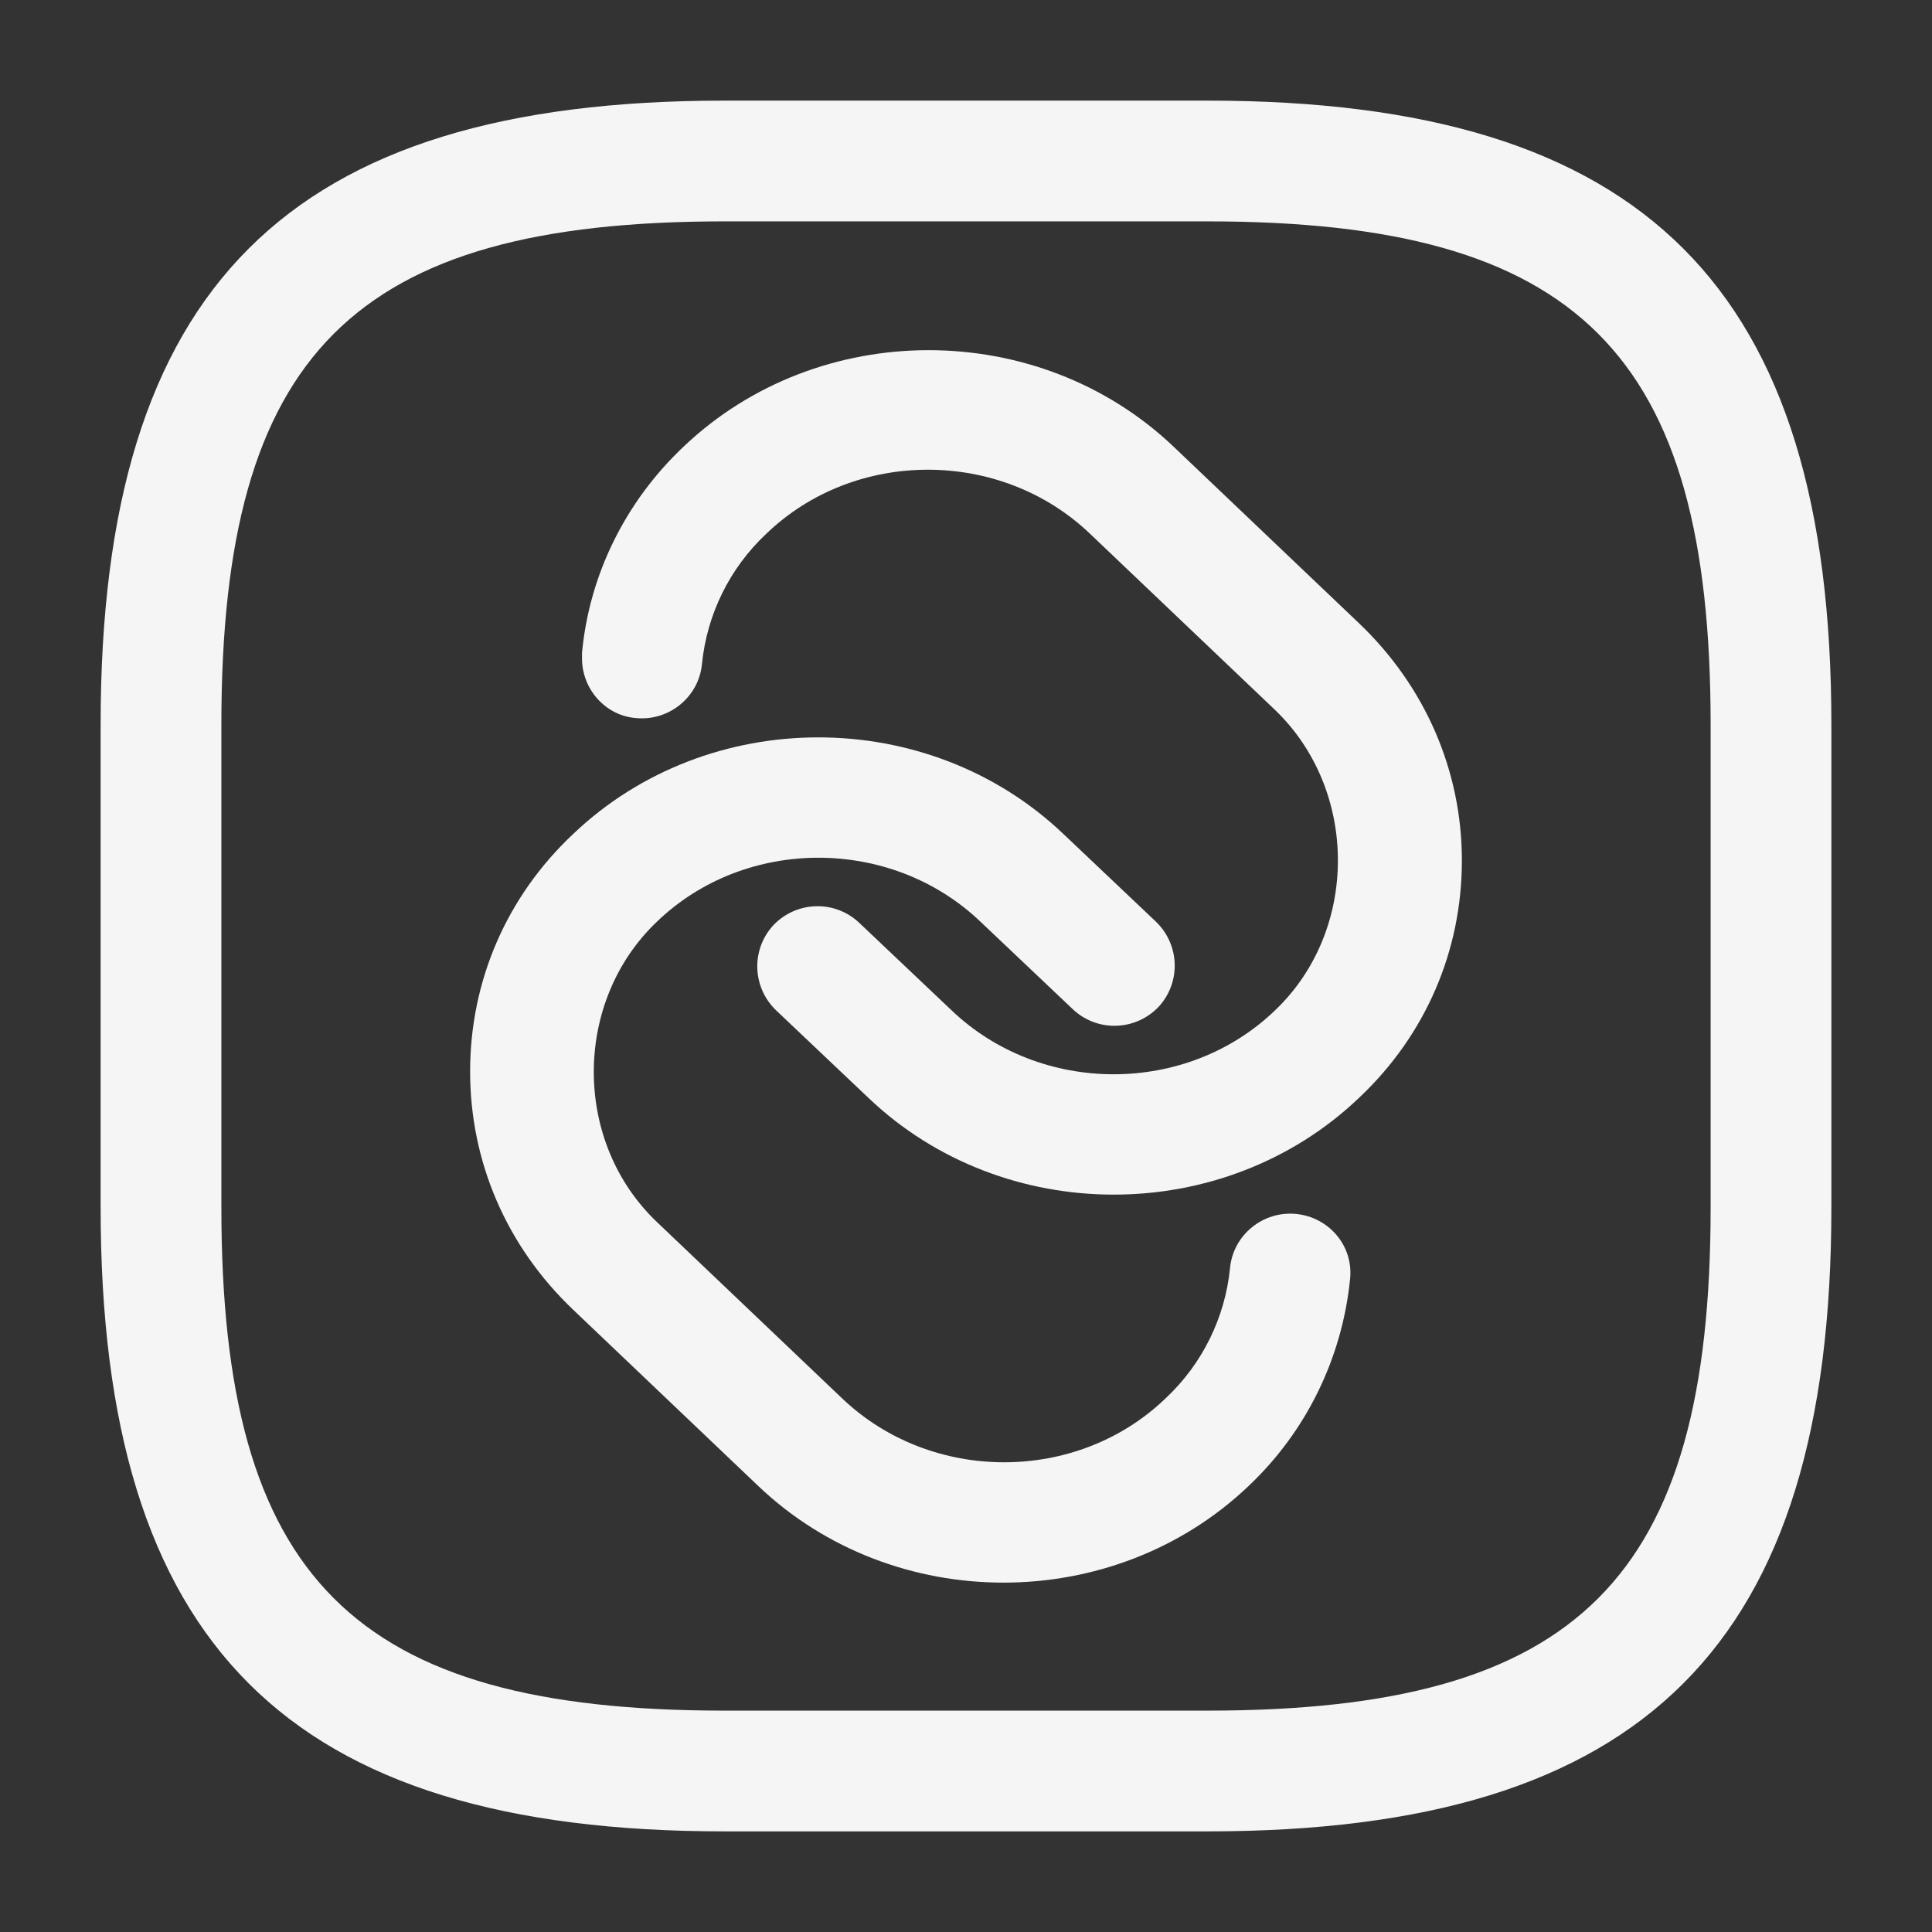 <svg width="24" height="24" viewBox="0 0 24 24" fill="none" xmlns="http://www.w3.org/2000/svg">
<rect x="0" y="0" width="24" height="24" fill="#333333" stroke="none"/>
<path d="M7.23 8.18C7.23 8.16 7.23 8.13 7.23 8.11C7.32 7.14 7.77 6.23 8.49 5.55C10.17 3.95 12.9 3.95 14.58 5.55L16.88 7.74C17.7 8.52 18.16 9.57 18.16 10.69C18.16 11.81 17.71 12.86 16.88 13.64C15.2 15.24 12.47 15.24 10.79 13.64L9.64 12.55C9.34 12.26 9.33 11.79 9.61 11.49C9.9 11.19 10.37 11.18 10.67 11.46L11.82 12.55C12.93 13.61 14.74 13.61 15.84 12.55C16.88 11.56 16.88 9.82 15.84 8.82L13.54 6.63C12.43 5.57 10.62 5.57 9.52 6.63C9.06 7.06 8.78 7.64 8.72 8.25C8.68 8.66 8.31 8.96 7.9 8.92C7.52 8.89 7.23 8.56 7.23 8.18Z" fill="#F5F5F5"/>
<path d="M5.84 13.31C5.84 12.19 6.29 11.14 7.12 10.36C8.8 8.76 11.53 8.76 13.21 10.36L14.36 11.45C14.66 11.74 14.67 12.21 14.39 12.51C14.1 12.81 13.63 12.82 13.33 12.54L12.18 11.45C11.07 10.39 9.26 10.39 8.16 11.45C7.12 12.44 7.11 14.18 8.16 15.18L10.46 17.37C11.57 18.43 13.38 18.43 14.48 17.37C14.94 16.94 15.22 16.36 15.28 15.75C15.32 15.34 15.69 15.04 16.1 15.08C16.51 15.12 16.82 15.48 16.77 15.9C16.67 16.87 16.23 17.78 15.51 18.46C13.83 20.06 11.1 20.06 9.42 18.46L7.12 16.27C6.29 15.48 5.84 14.43 5.84 13.31Z" fill="#F5F5F5"/>
<path d="M1.25 15L1.25 9C1.25 3.57 3.57 1.25 9 1.25L15 1.25C20.43 1.25 22.75 3.57 22.75 9L22.75 15C22.75 20.43 20.43 22.75 15 22.75L9 22.75C3.57 22.75 1.25 20.43 1.25 15ZM21.25 9C21.25 4.39 19.61 2.75 15 2.75L9 2.75C4.39 2.75 2.75 4.39 2.75 9L2.75 15C2.75 19.61 4.39 21.25 9 21.25L15 21.25C19.61 21.25 21.25 19.61 21.25 15L21.25 9Z" fill="#F5F5F5"/>
</svg>
